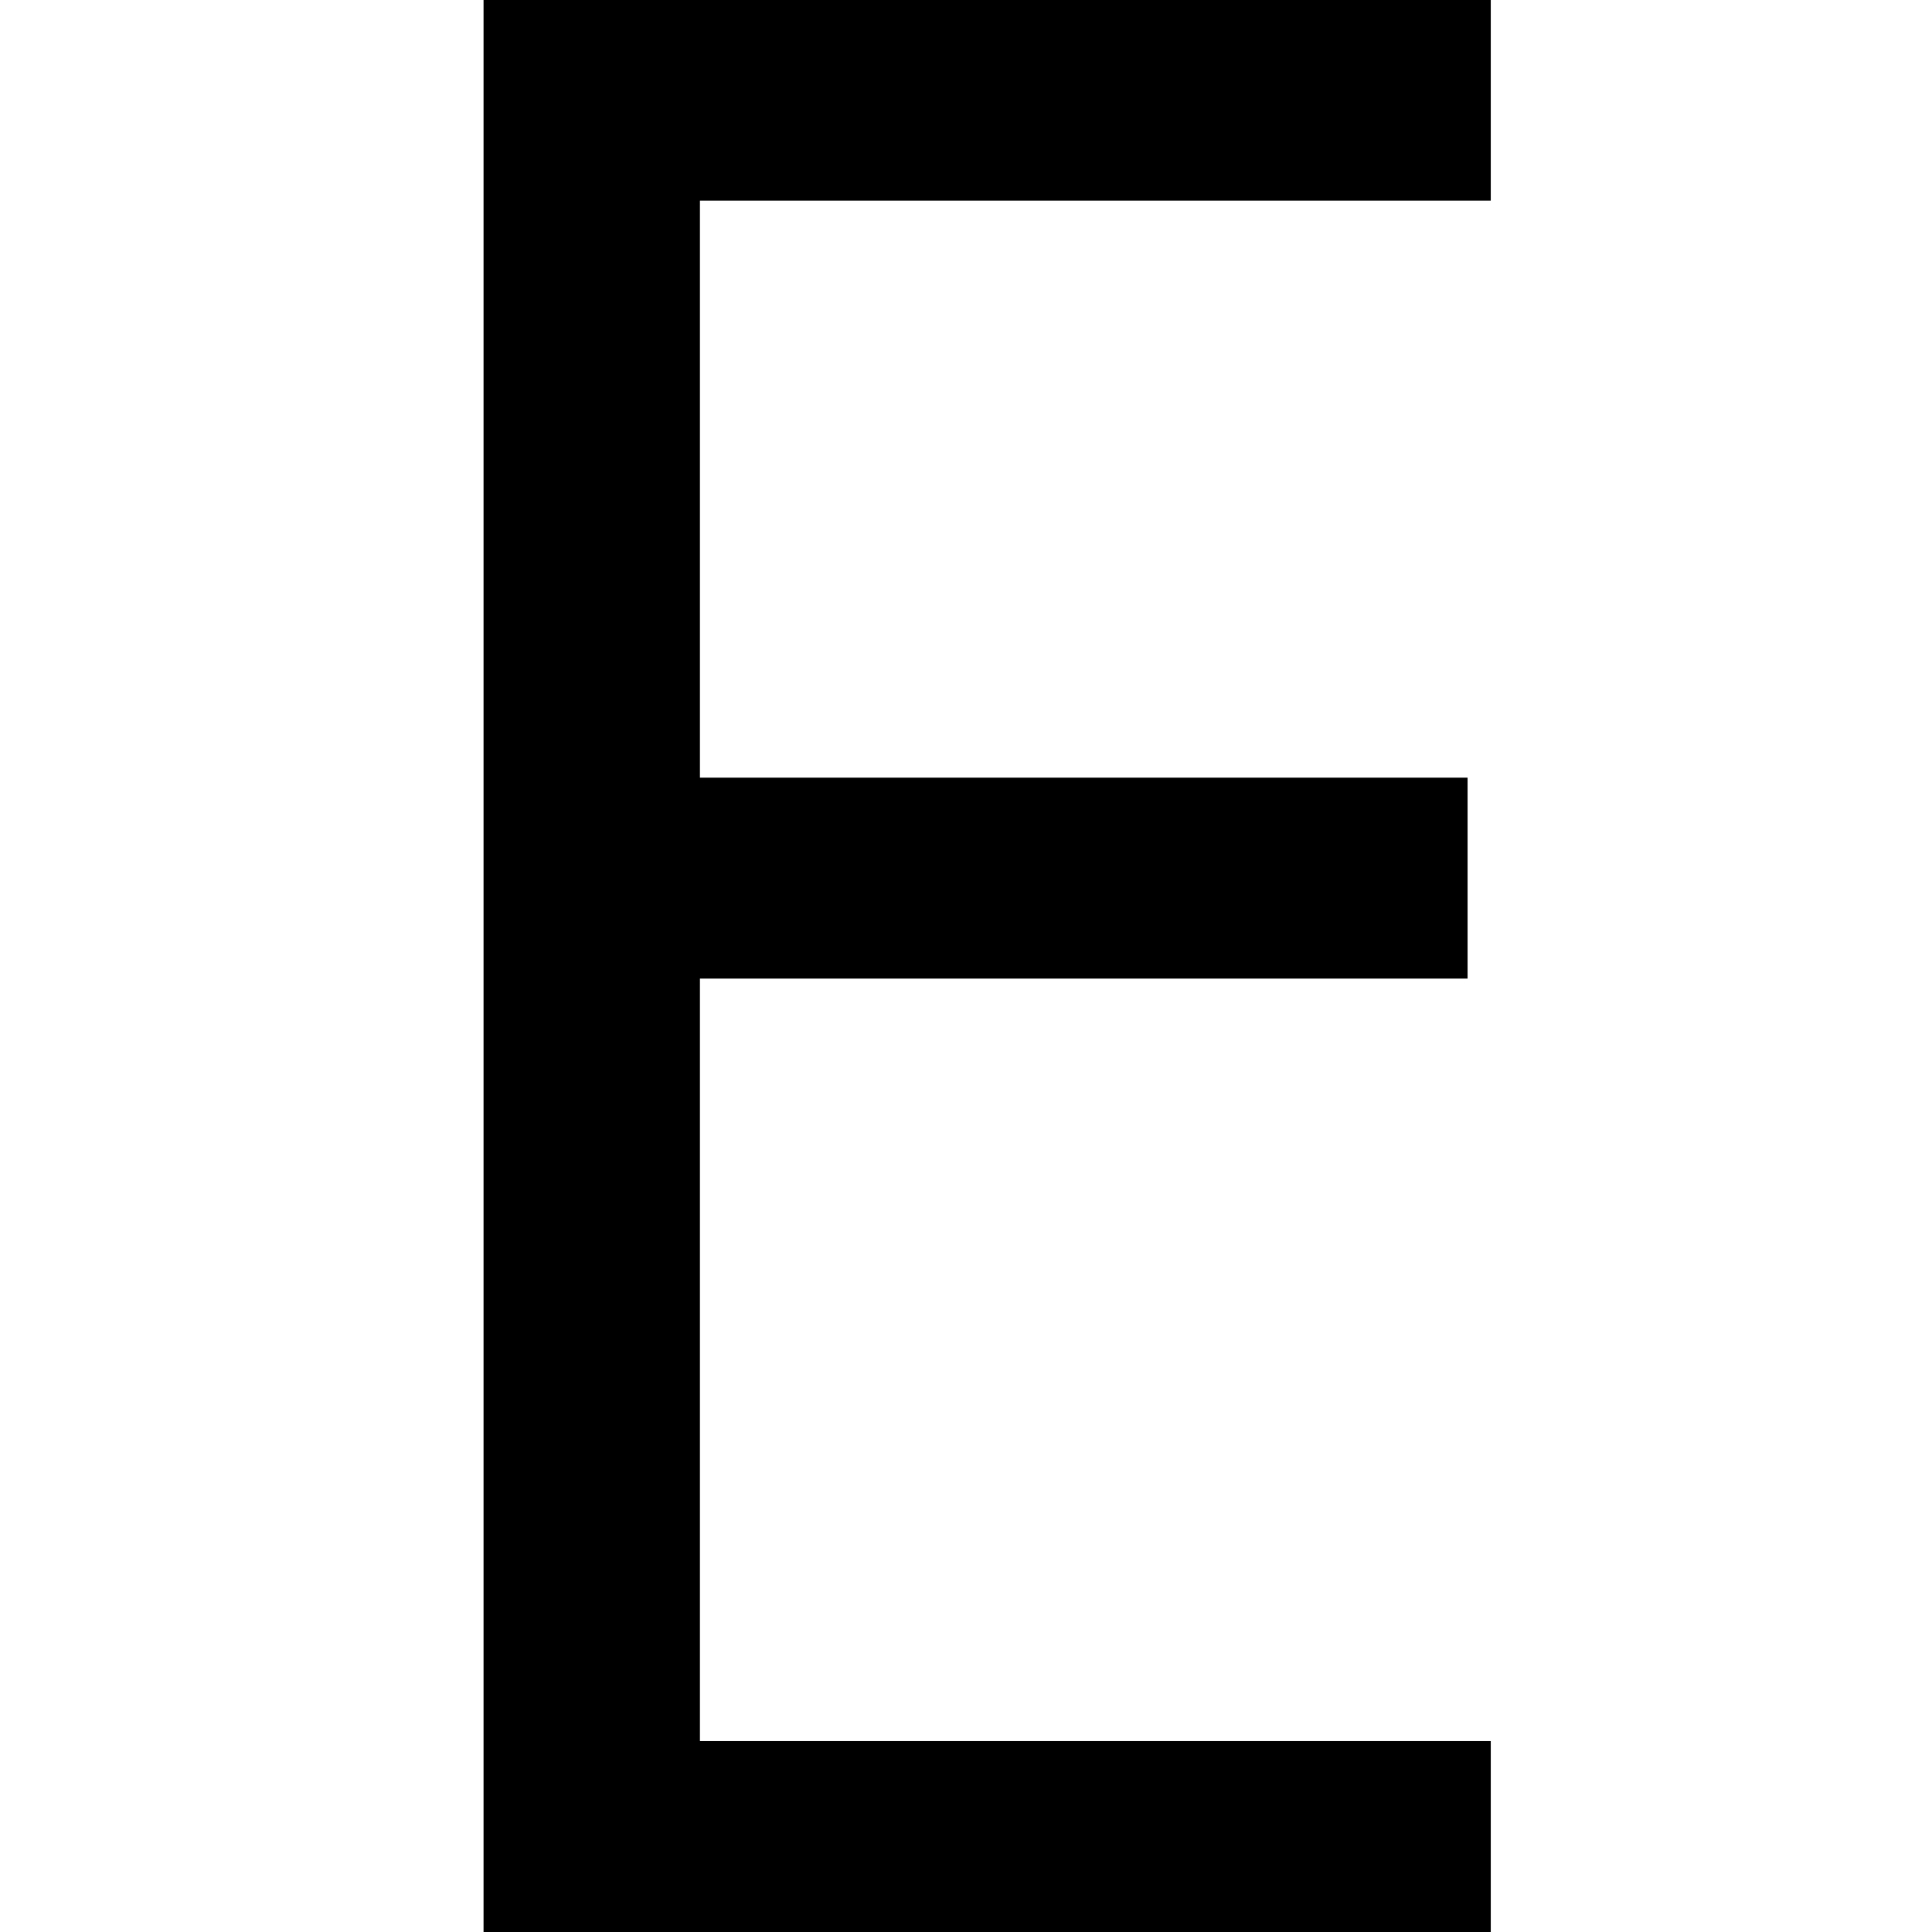 <svg xmlns="http://www.w3.org/2000/svg" xmlns:xlink="http://www.w3.org/1999/xlink" width="500" zoomAndPan="magnify" viewBox="0 0 375 375" height="500" preserveAspectRatio="xMidYMid meet" version="1.0"><defs><g/></defs><g fill="#000000" fill-opacity="1"><g transform="translate(55.856, 376.945)"><g><path d="M 233.5 -377 L 233.5 -338 L 80 -338 L 80 -226 L 229 -226 L 229 -187 L 80 -187 L 80 -39 L 233.5 -39 L 233.5 0 L 38 0 L 38 -377 Z M 233.5 -377 "/></g></g></g></svg>
